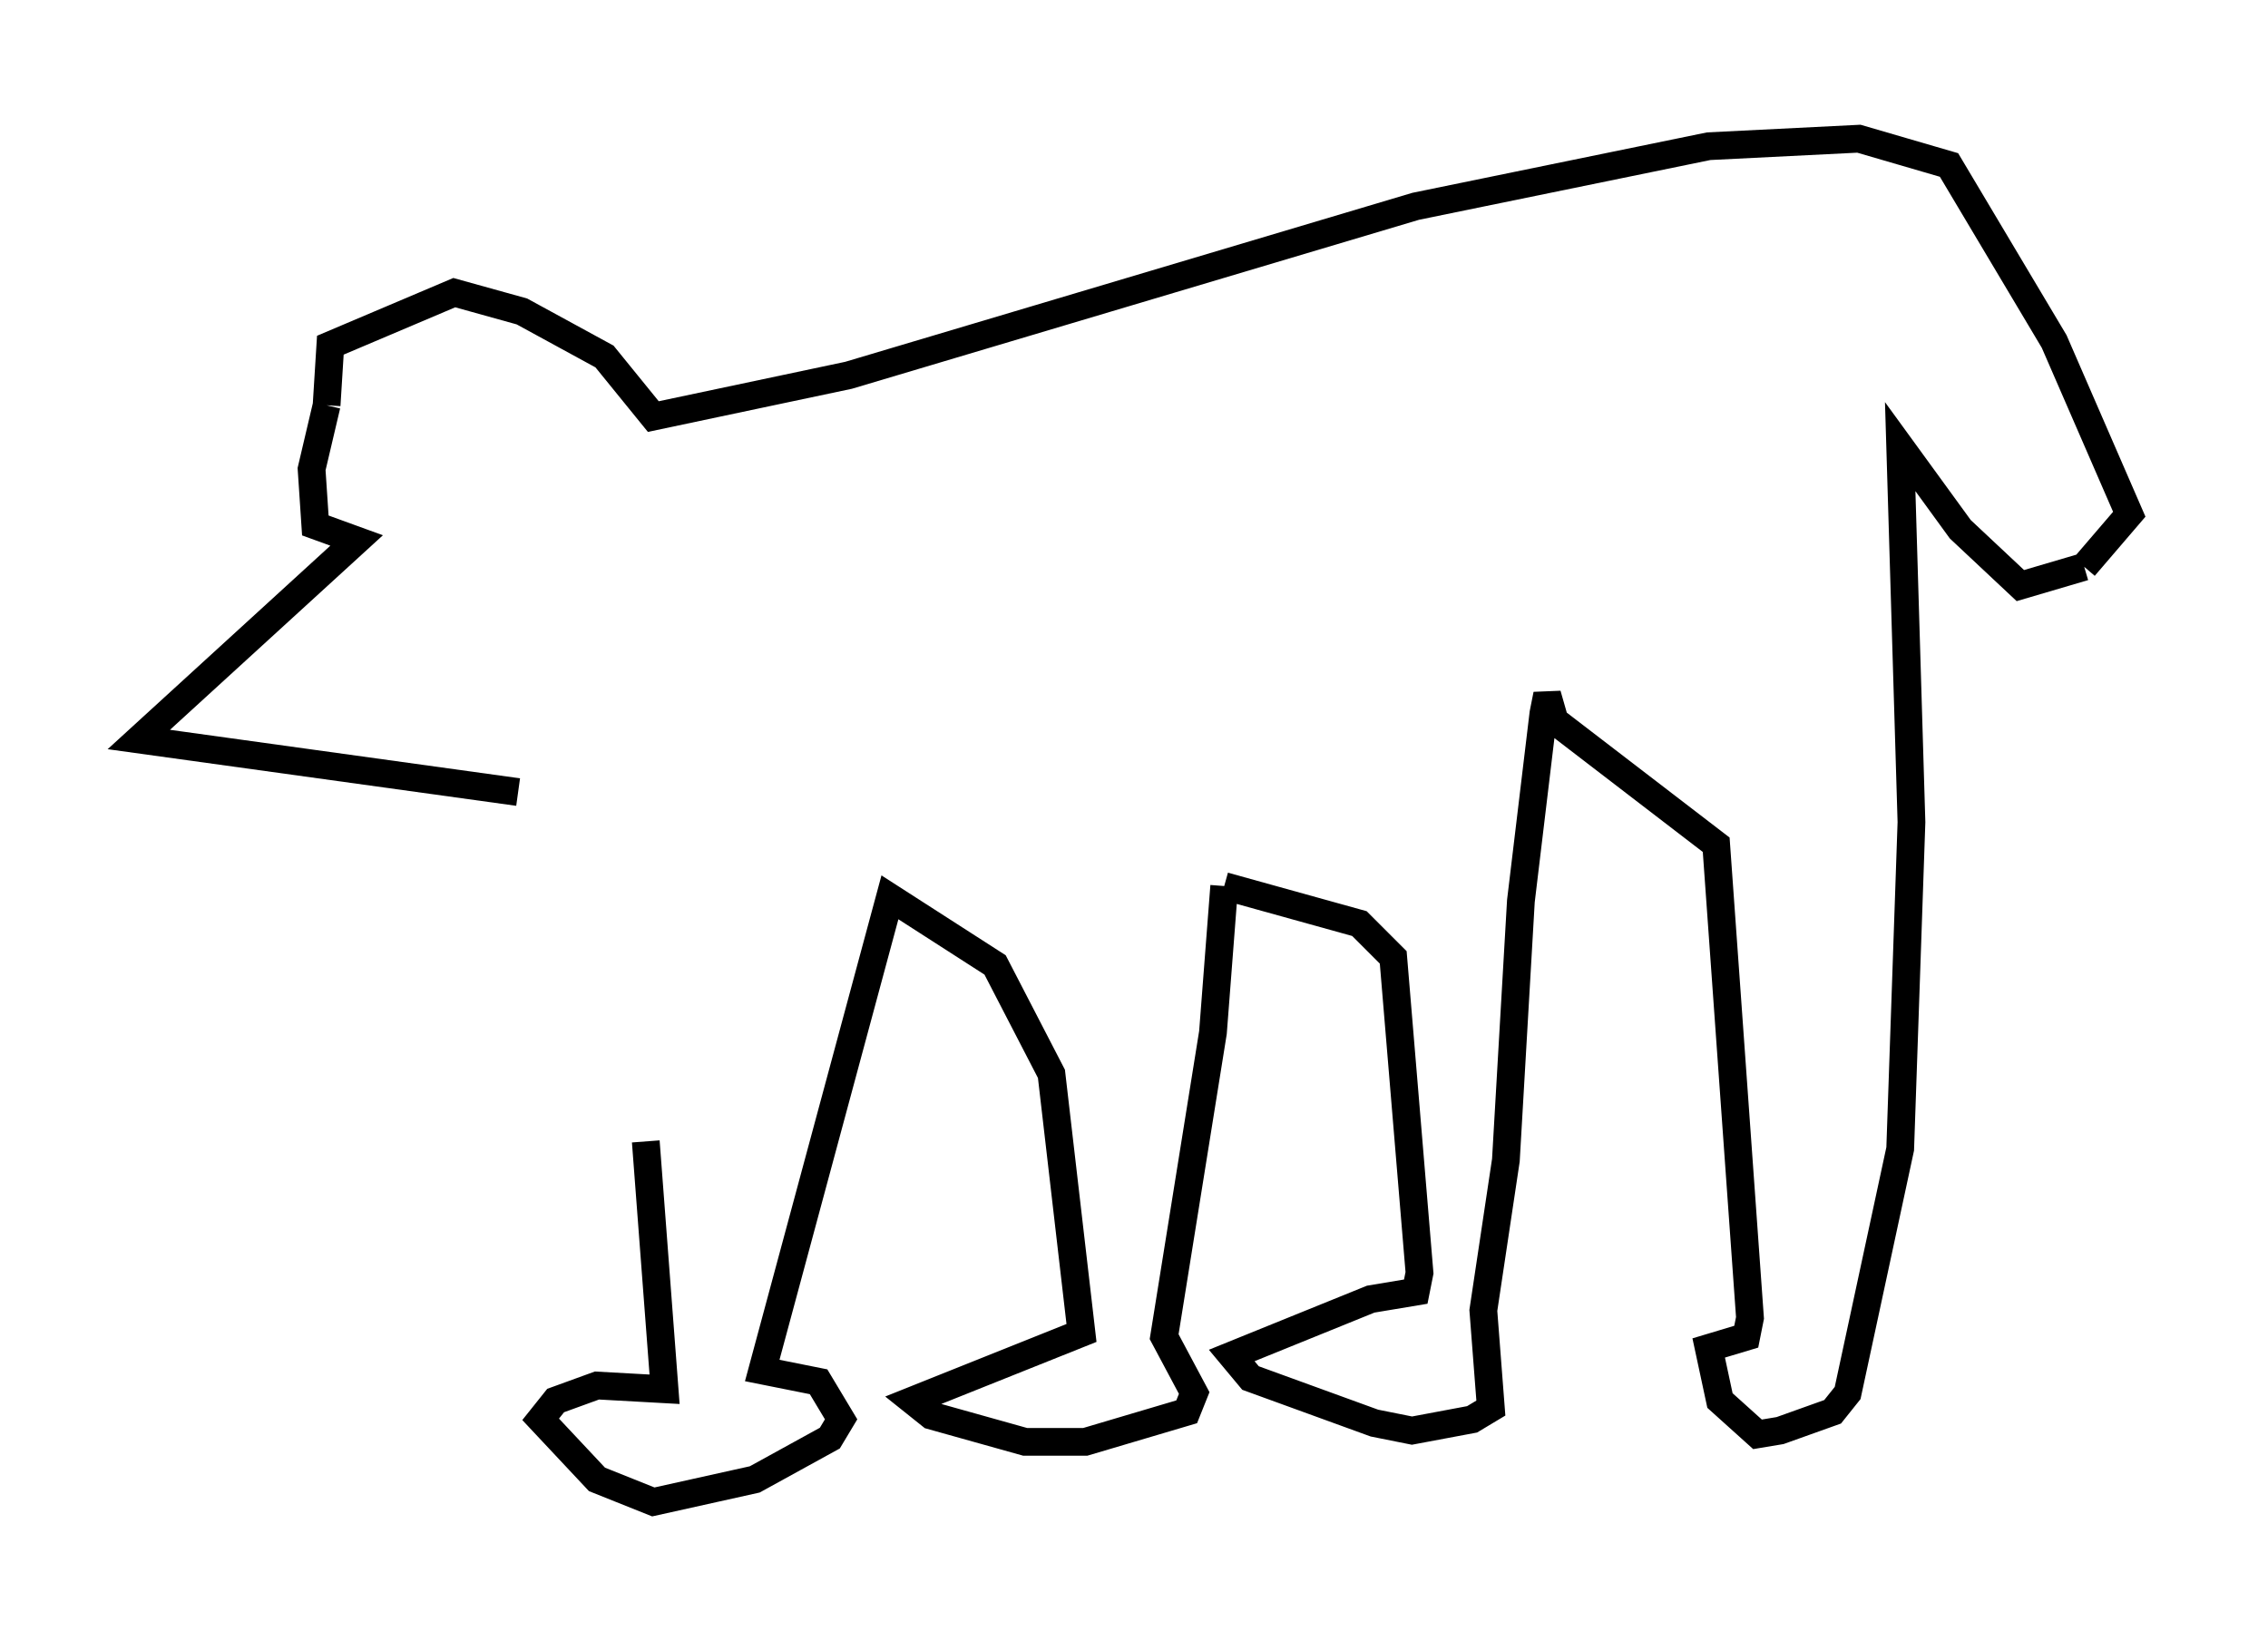 <?xml version="1.0" encoding="utf-8" ?>
<svg baseProfile="full" height="59.12" version="1.1" width="81.718" xmlns="http://www.w3.org/2000/svg" xmlns:ev="http://www.w3.org/2001/xml-events" xmlns:xlink="http://www.w3.org/1999/xlink"><defs /><rect fill="white" height="59.12" width="81.718" x="0" y="0" /><path d="M24.215, 29.492 m-0.947, 11.637 l0.677, 8.931 -2.436, -0.135 l-1.488, 0.541 -0.541, 0.677 l2.03, 2.165 2.03, 0.812 l3.654, -0.812 2.706, -1.488 l0.406, -0.677 -0.812, -1.353 l-2.03, -0.406 4.601, -17.05 l3.789, 2.436 2.03, 3.924 l1.083, 9.337 -6.089, 2.436 l0.677, 0.541 3.383, 0.947 l2.165, 0.0 3.654, -1.083 l0.271, -0.677 -1.083, -2.03 l1.759, -10.961 0.406, -5.277 m0.0, 0.0 l4.871, 1.353 1.218, 1.218 l0.947, 11.367 -0.135, 0.677 l-1.624, 0.271 -5.007, 2.03 l0.677, 0.812 4.465, 1.624 l1.353, 0.271 2.165, -0.406 l0.677, -0.406 -0.271, -3.518 l0.812, -5.413 0.541, -9.337 l0.812, -6.766 0.135, -0.677 l0.271, 0.947 m0.0, 0.0 l5.819, 4.465 1.218, 17.05 l-0.135, 0.677 -1.353, 0.406 l0.406, 1.894 1.353, 1.218 l0.812, -0.135 1.894, -0.677 l0.541, -0.677 1.894, -8.796 l0.406, -11.773 -0.406, -13.532 l2.165, 2.977 2.165, 2.03 l2.3, -0.677 m0.0, 0.0 l0.0, 0.0 m0.0, 0.0 l1.624, -1.894 -2.706, -6.225 l-3.789, -6.36 -3.248, -0.947 l-5.413, 0.271 -10.555, 2.165 l-20.433, 6.089 -7.036, 1.488 l-1.759, -2.165 -2.977, -1.624 l-2.436, -0.677 -4.465, 1.894 l-0.135, 2.165 m0.0, 0.0 l-0.541, 2.3 0.135, 2.03 l1.488, 0.541 -7.848, 7.172 l13.667, 1.894 " fill="none" stroke="black" stroke-width="1" /></svg>